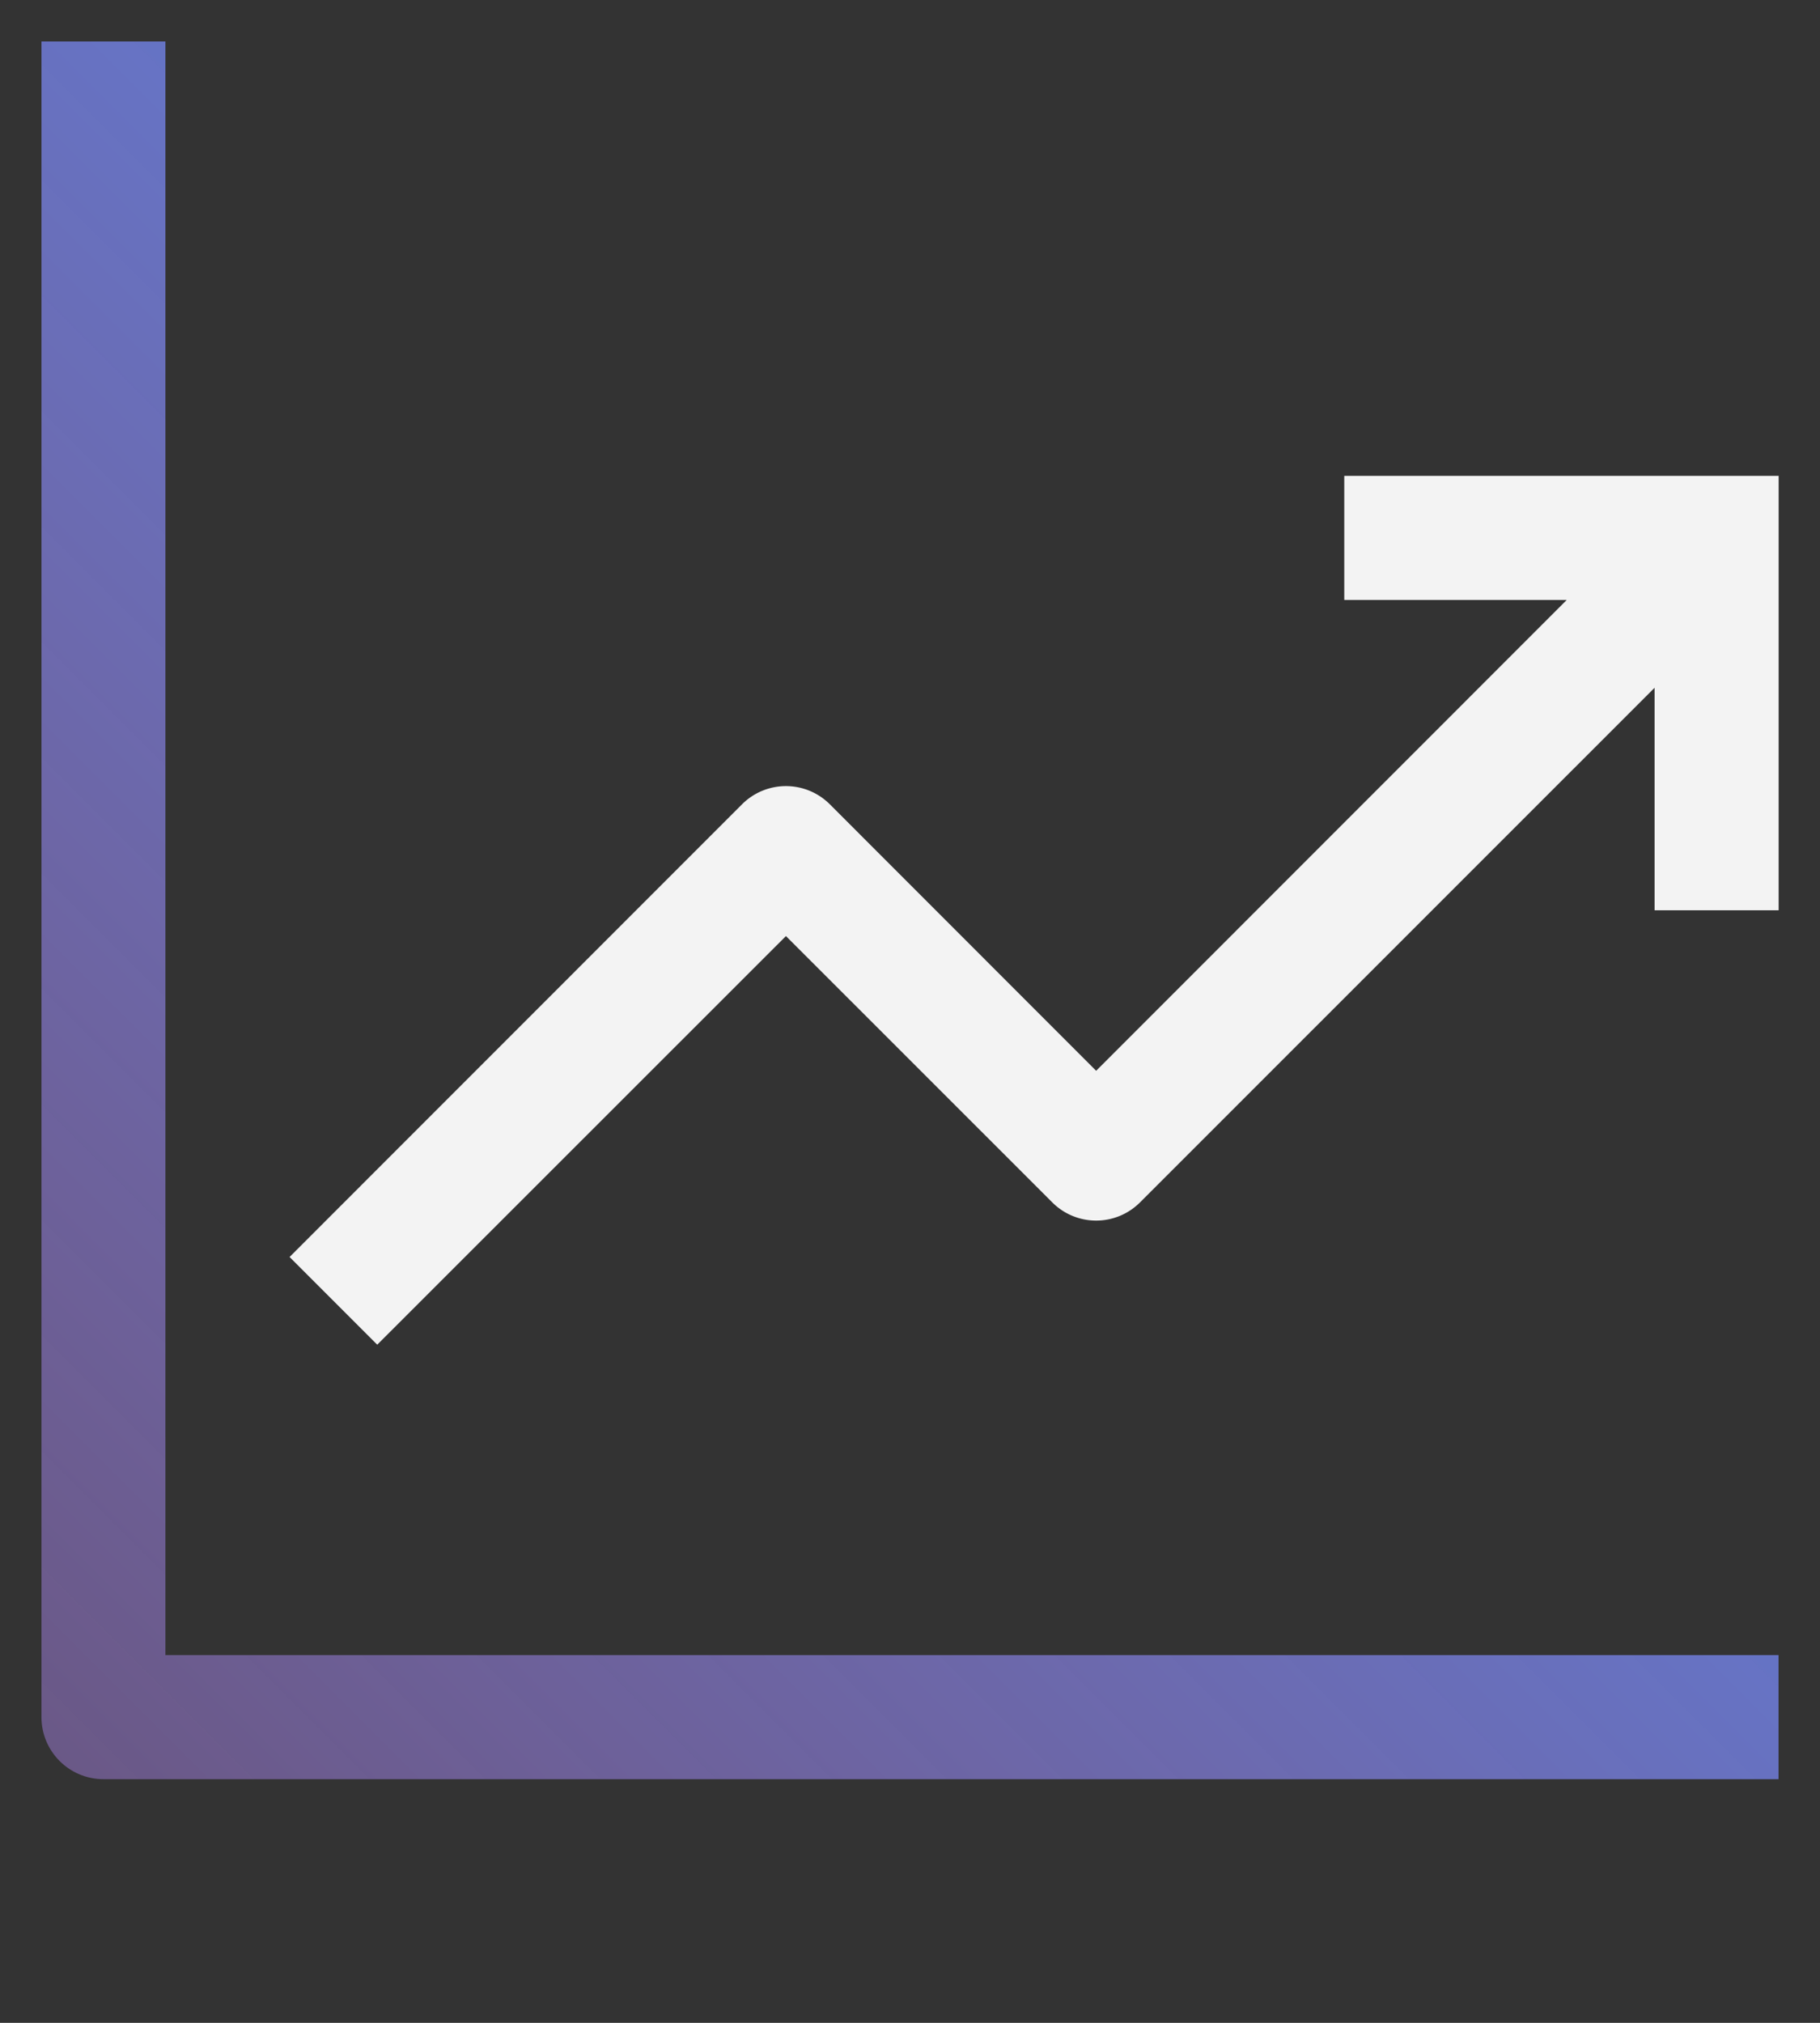 <svg xmlns="http://www.w3.org/2000/svg" width="18" height="20" viewBox="0 0 18 20">
    <rect x="0" y="0" width="18" height="20" fill="#333333" stroke="none"/>
    <defs>
        <linearGradient id="a" x1="100%" x2="0%" y1="0%" y2="100%">
            <stop offset="0%" stop-color="#408BFC"/>
            <stop offset="100%" stop-color="#BB8EFF" stop-opacity=".4"/>
        </linearGradient>
    </defs>
    <g fill="none" fill-rule="evenodd">
        <path fill="url(#a)" d="M1.636.41H.41v16.567c0 .34.275.614.614.614H17.59v-1.227H1.636V.409z"/>
        <path fill="#F3F3F3" d="M17.59 4.705h-4.295v1.227h2.2l-4.654 4.655-2.634-2.635a.614.614 0 0 0-.868 0l-4.475 4.476.867.867 4.042-4.04 2.634 2.633c.24.24.628.24.868 0L16.364 6.8V9h1.227V4.705z"/>
    </g>
</svg>
